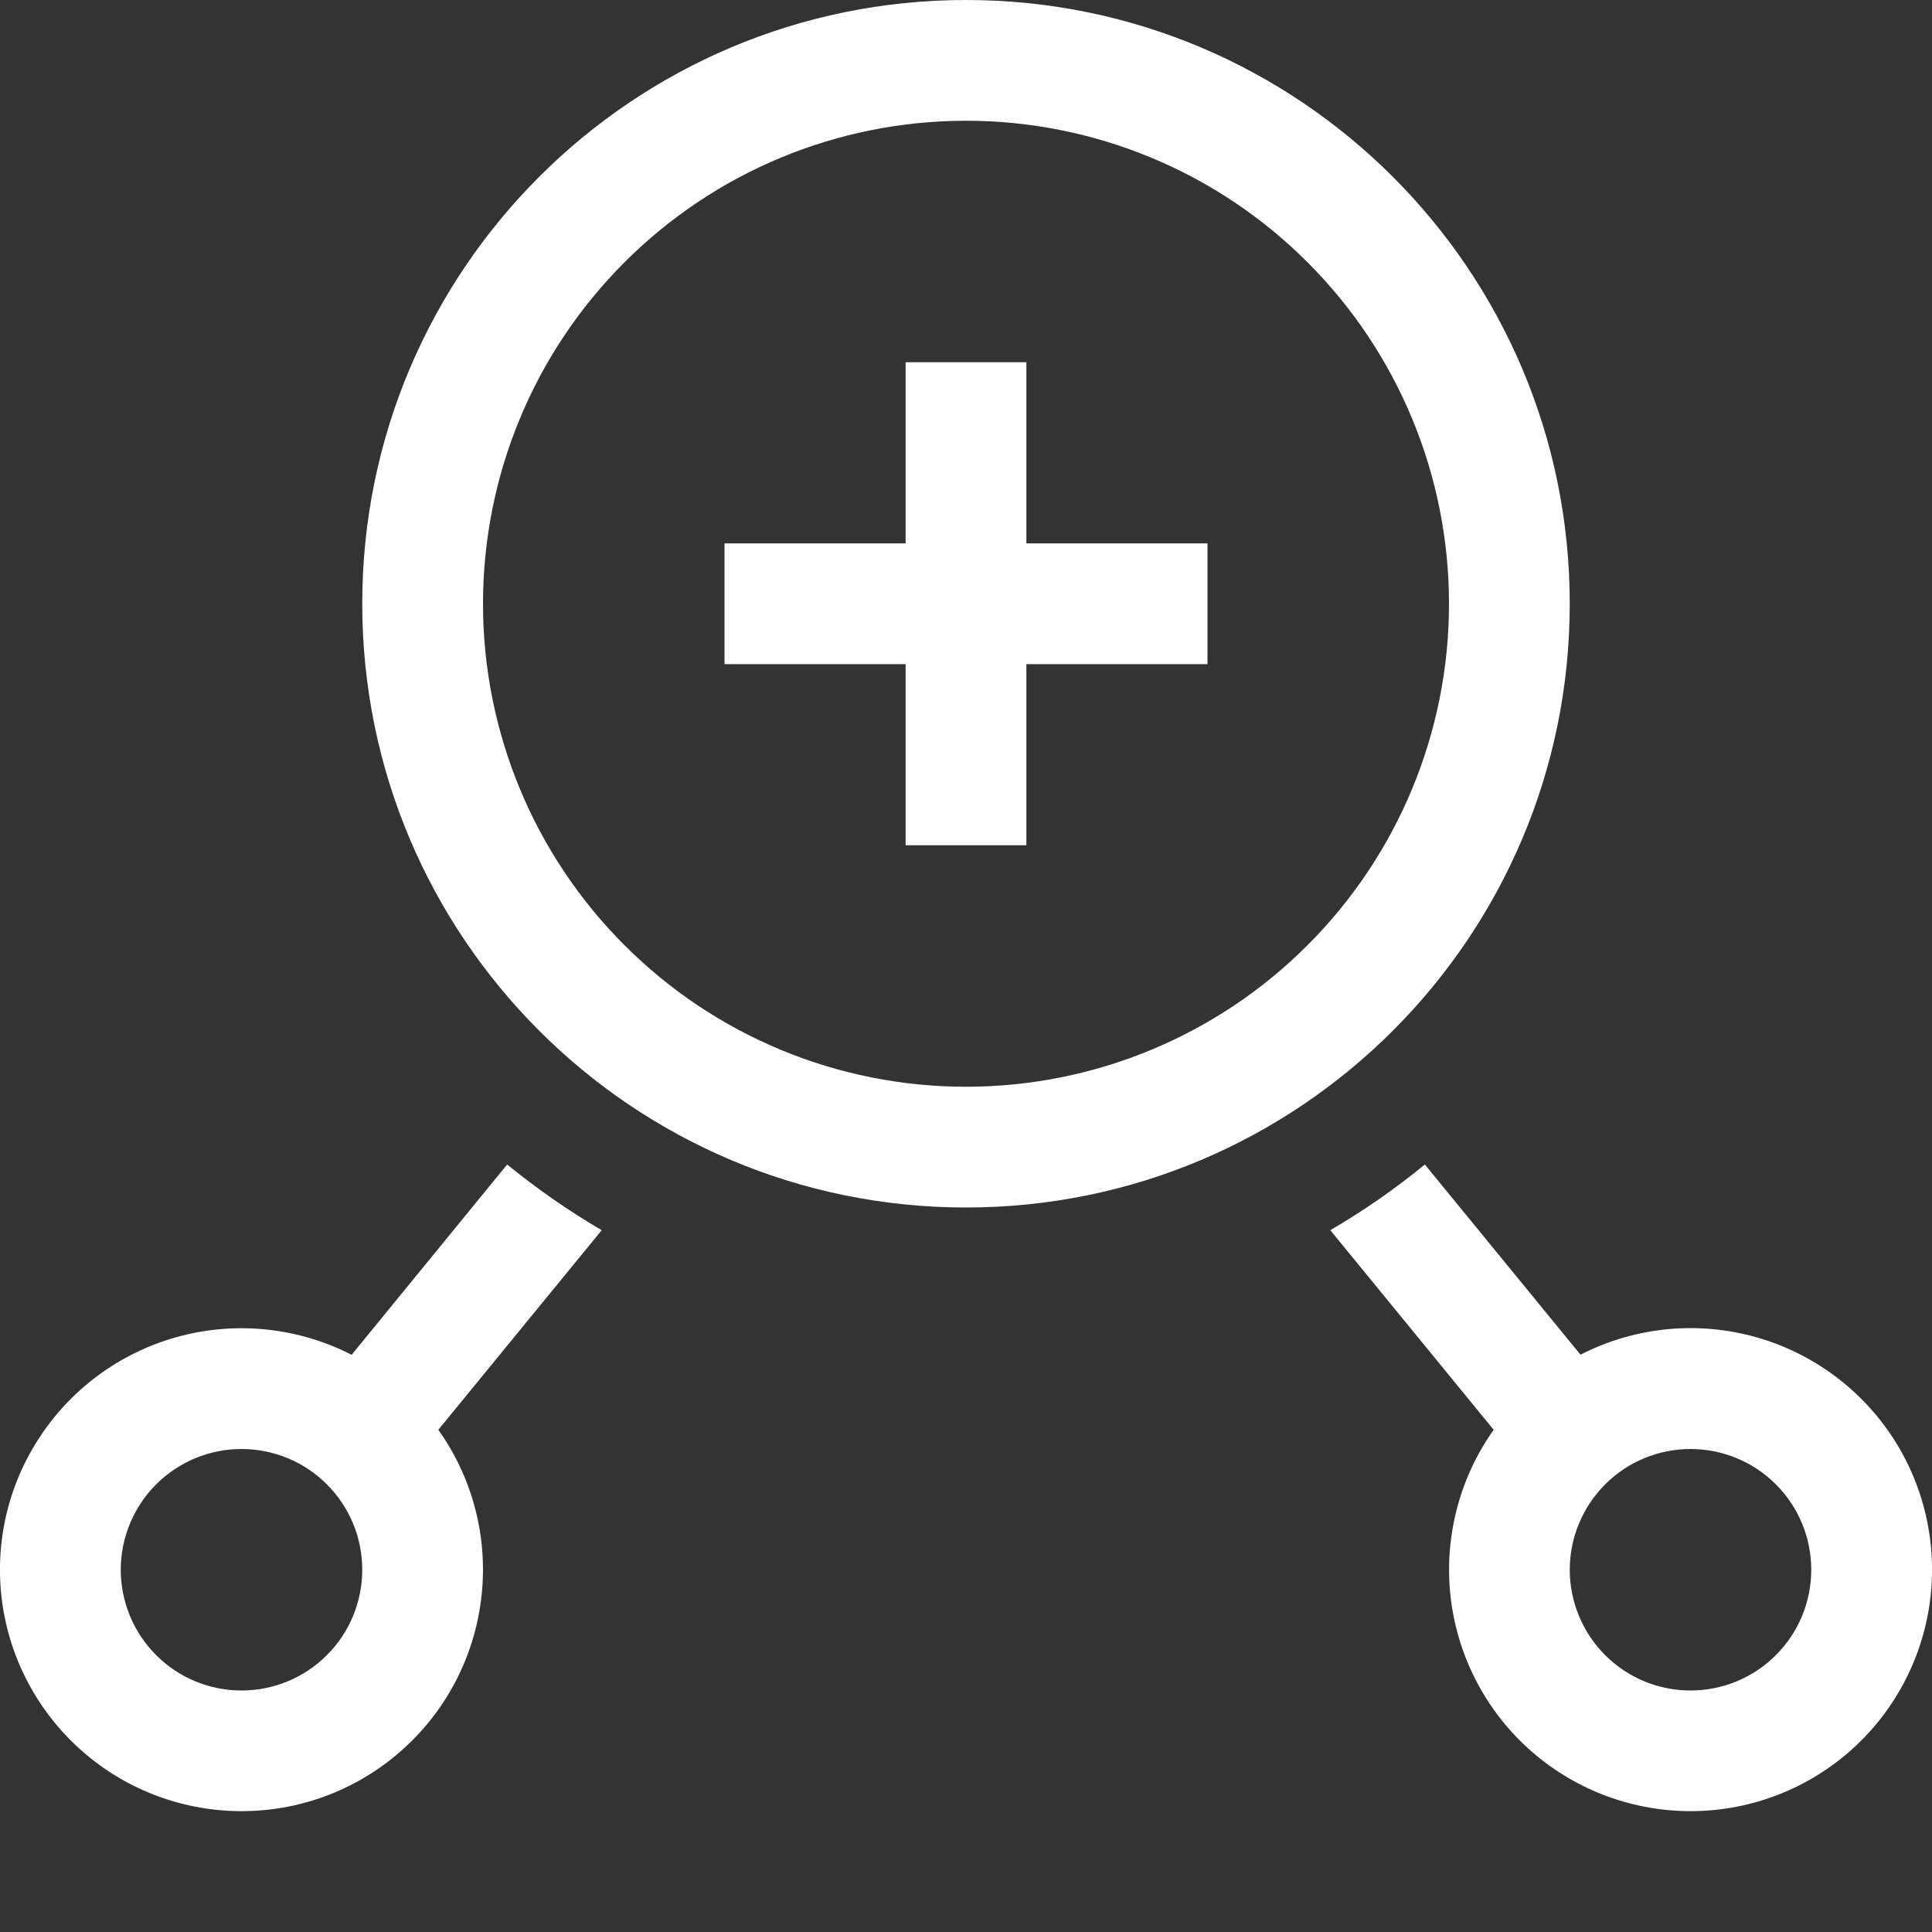 <svg width="16" height="16" viewBox="0 0 16 16" fill="none" xmlns="http://www.w3.org/2000/svg">
<rect x="0" y="0" width="16" height="16" fill="#333333" stroke="none"/>
<g clip-path="url(#clip0_1059_6127)">
<path d="M8 0C10.761 0 13 2.239 13 5C13 7.761 10.761 10 8 10C5.239 10 3 7.761 3 5C3 2.239 5.239 0 8 0ZM8 1C6.939 1 5.922 1.421 5.172 2.172C4.421 2.922 4 3.939 4 5C4 6.061 4.421 7.078 5.172 7.828C5.922 8.579 6.939 9 8 9C9.061 9 10.078 8.579 10.828 7.828C11.579 7.078 12 6.061 12 5C12 3.939 11.579 2.922 10.828 2.172C10.078 1.421 9.061 1 8 1Z" fill="white"/>
<path d="M4.2 9.644C4.447 9.845 4.708 10.027 4.983 10.188L3.63 11.841C3.914 12.24 4.041 12.728 3.988 13.214C3.936 13.7 3.707 14.151 3.345 14.479C2.983 14.809 2.514 14.993 2.025 14.999C1.536 15.005 1.061 14.832 0.692 14.512C0.322 14.192 0.082 13.748 0.017 13.263C-0.047 12.778 0.068 12.287 0.342 11.882C0.615 11.476 1.028 11.185 1.501 11.063C1.975 10.941 2.477 10.997 2.912 11.22L4.2 9.644ZM11.8 9.644L13.089 11.219C13.524 10.996 14.026 10.94 14.499 11.062C14.973 11.184 15.385 11.476 15.659 11.881C15.932 12.286 16.047 12.778 15.983 13.263C15.918 13.748 15.679 14.192 15.309 14.512C14.939 14.832 14.465 15.005 13.976 14.999C13.487 14.993 13.017 14.808 12.655 14.479C12.293 14.15 12.065 13.7 12.012 13.214C11.96 12.728 12.087 12.239 12.37 11.841L11.017 10.188C11.292 10.027 11.554 9.846 11.8 9.644ZM2 12C1.735 12 1.481 12.105 1.293 12.293C1.106 12.48 1 12.735 1 13C1 13.265 1.106 13.52 1.293 13.707C1.481 13.895 1.735 14 2 14C2.265 14 2.52 13.895 2.707 13.707C2.895 13.52 3 13.265 3 13C3 12.735 2.895 12.48 2.707 12.293C2.52 12.105 2.265 12 2 12ZM14 12C13.735 12 13.481 12.105 13.293 12.293C13.106 12.48 13 12.735 13 13C13 13.265 13.106 13.52 13.293 13.707C13.481 13.895 13.735 14 14 14C14.265 14 14.52 13.895 14.707 13.707C14.895 13.52 15 13.265 15 13C15 12.735 14.895 12.48 14.707 12.293C14.52 12.105 14.265 12 14 12ZM8.5 3V4.5H10V5.5H8.5V7H7.5V5.5H6V4.5H7.5V3H8.5Z" fill="white"/>
</g>
<defs>
<clipPath id="clip0_1059_6127">
<rect width="16" height="16" fill="white"/>
</clipPath>
</defs>
</svg>
